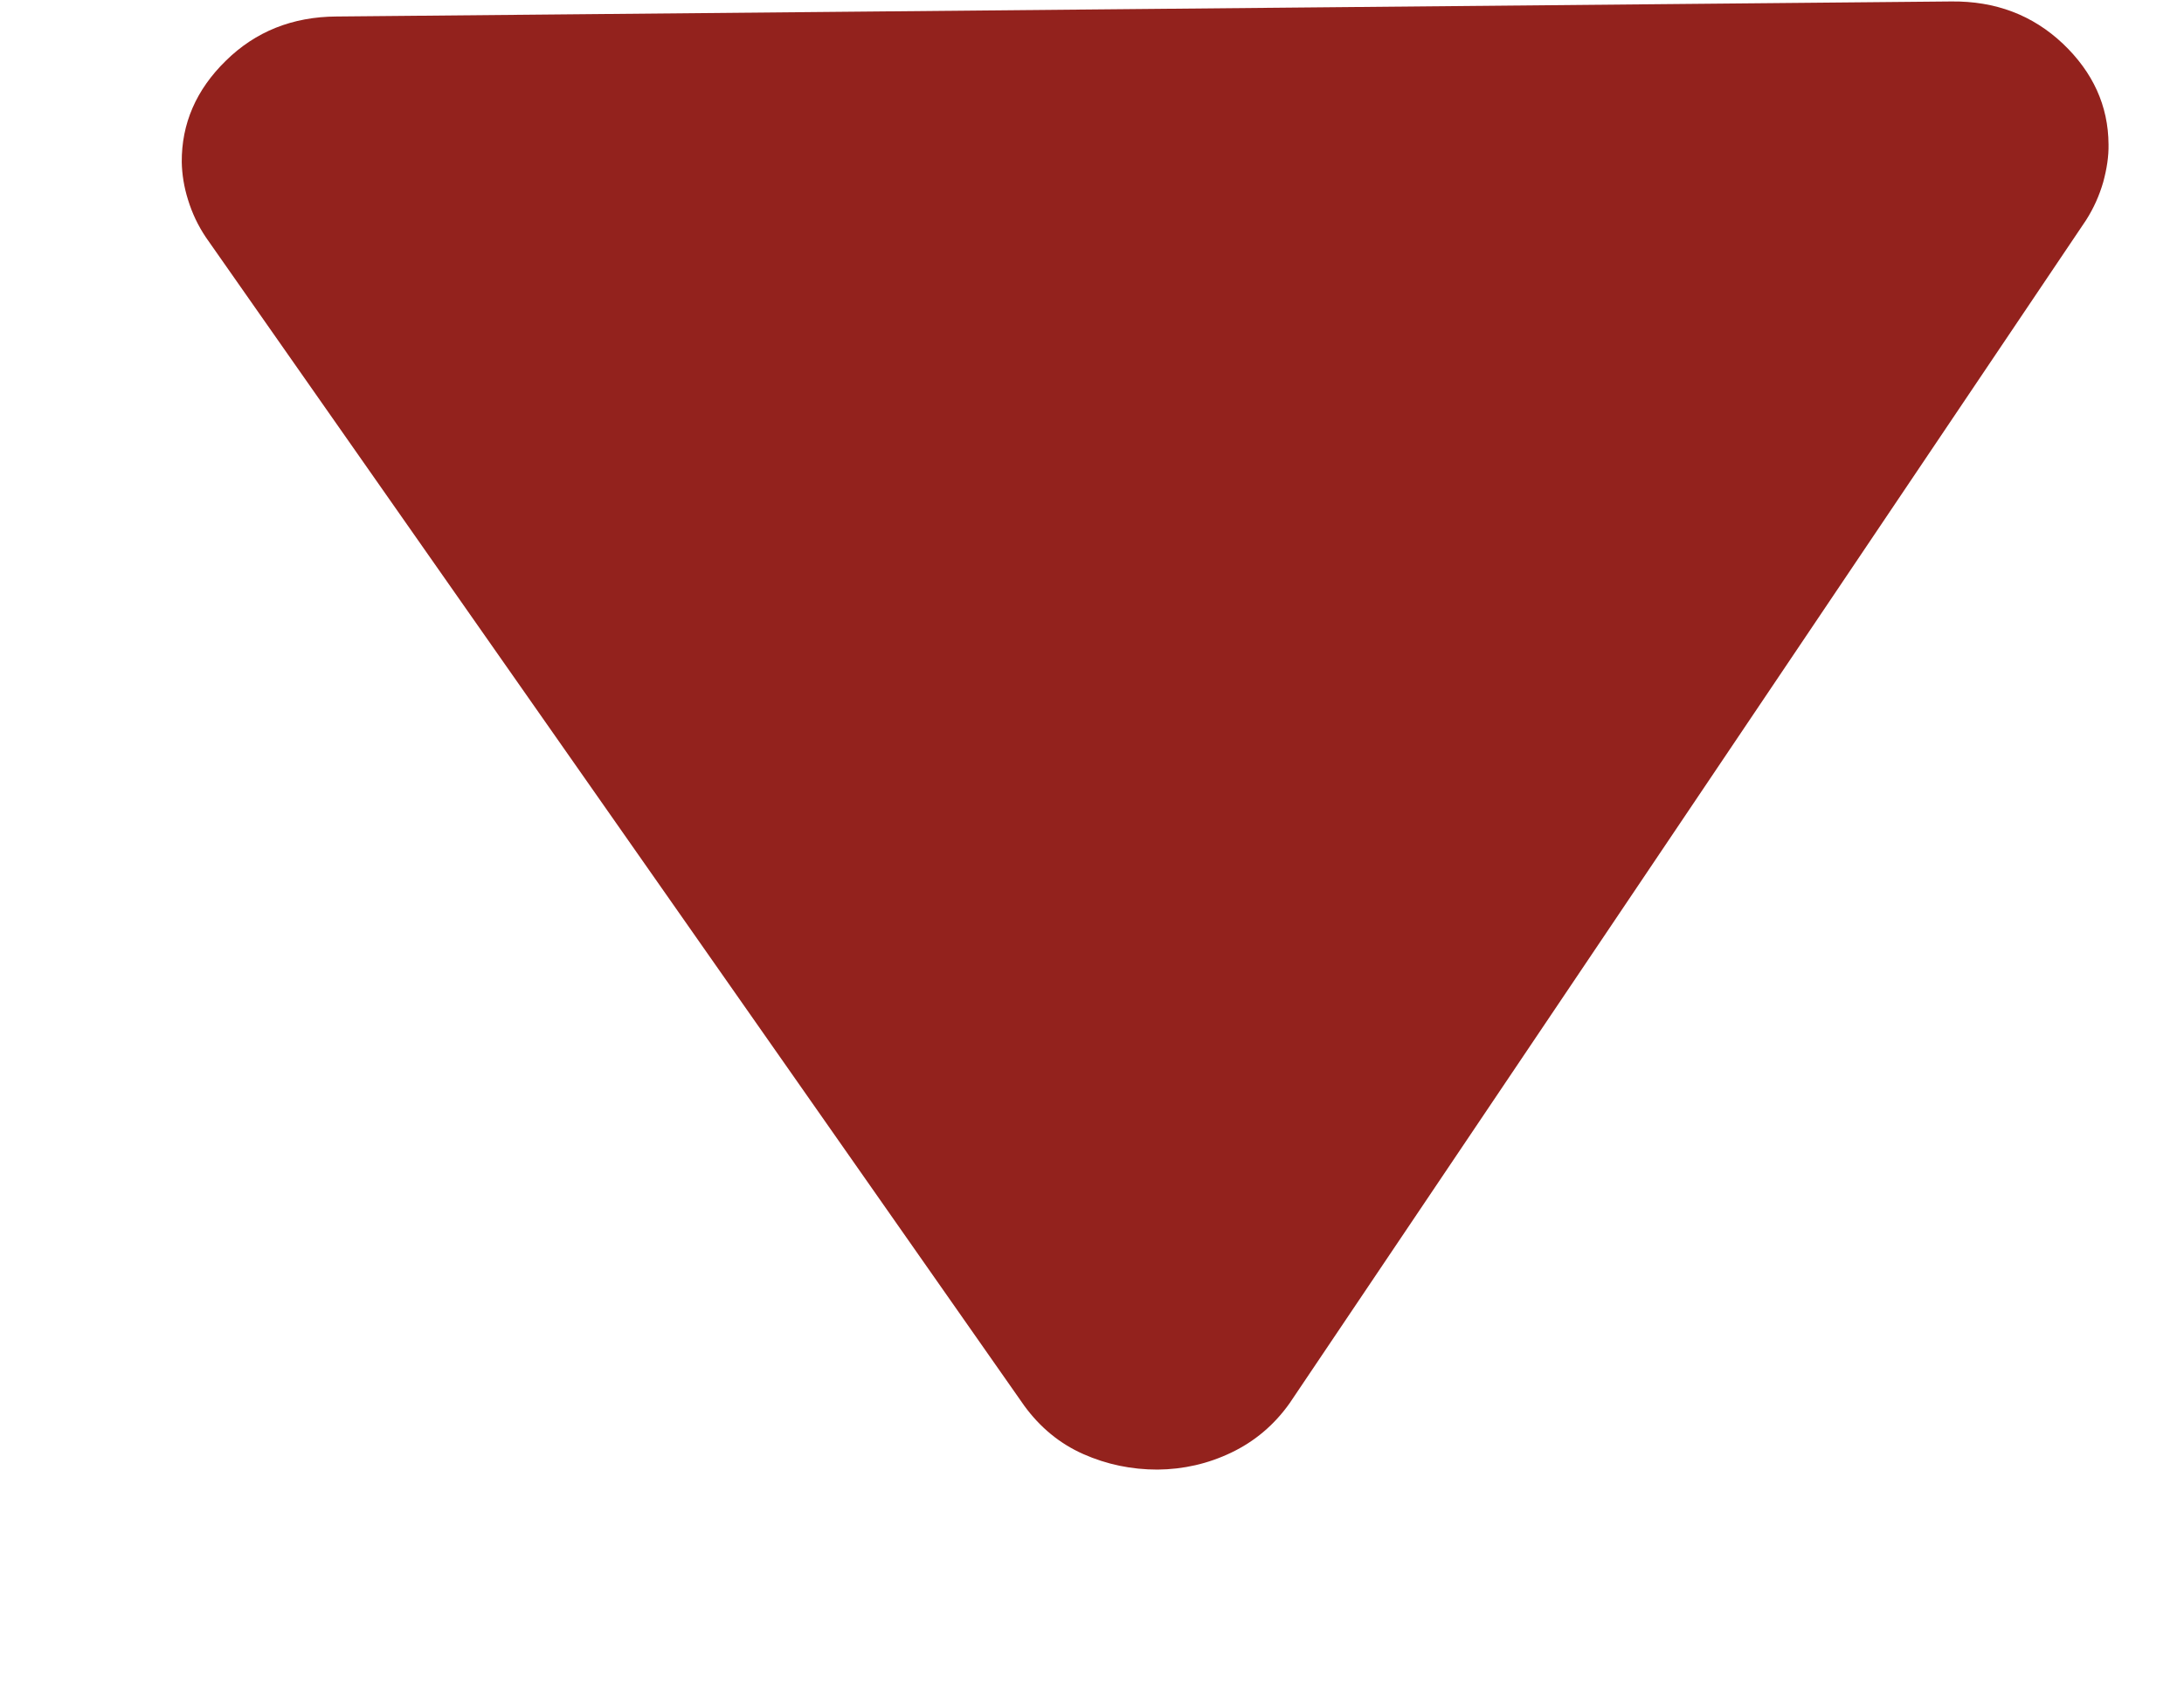 <svg width="9" height="7" viewBox="0 0 9 7" fill="none" xmlns="http://www.w3.org/2000/svg">
<path d="M1.387 0.068L8.041 0.006C8.223 0.004 8.376 0.062 8.501 0.18C8.625 0.298 8.688 0.436 8.689 0.595C8.69 0.644 8.682 0.696 8.667 0.751C8.651 0.806 8.628 0.858 8.596 0.908L5.314 5.784C5.25 5.874 5.17 5.941 5.074 5.987C4.978 6.033 4.877 6.056 4.77 6.057C4.663 6.057 4.561 6.036 4.464 5.993C4.367 5.95 4.286 5.883 4.221 5.794L0.849 0.979C0.816 0.93 0.792 0.879 0.775 0.824C0.758 0.77 0.75 0.718 0.749 0.668C0.748 0.51 0.808 0.37 0.931 0.25C1.053 0.13 1.205 0.069 1.387 0.068Z" fill="#93221D"/>
</svg>
